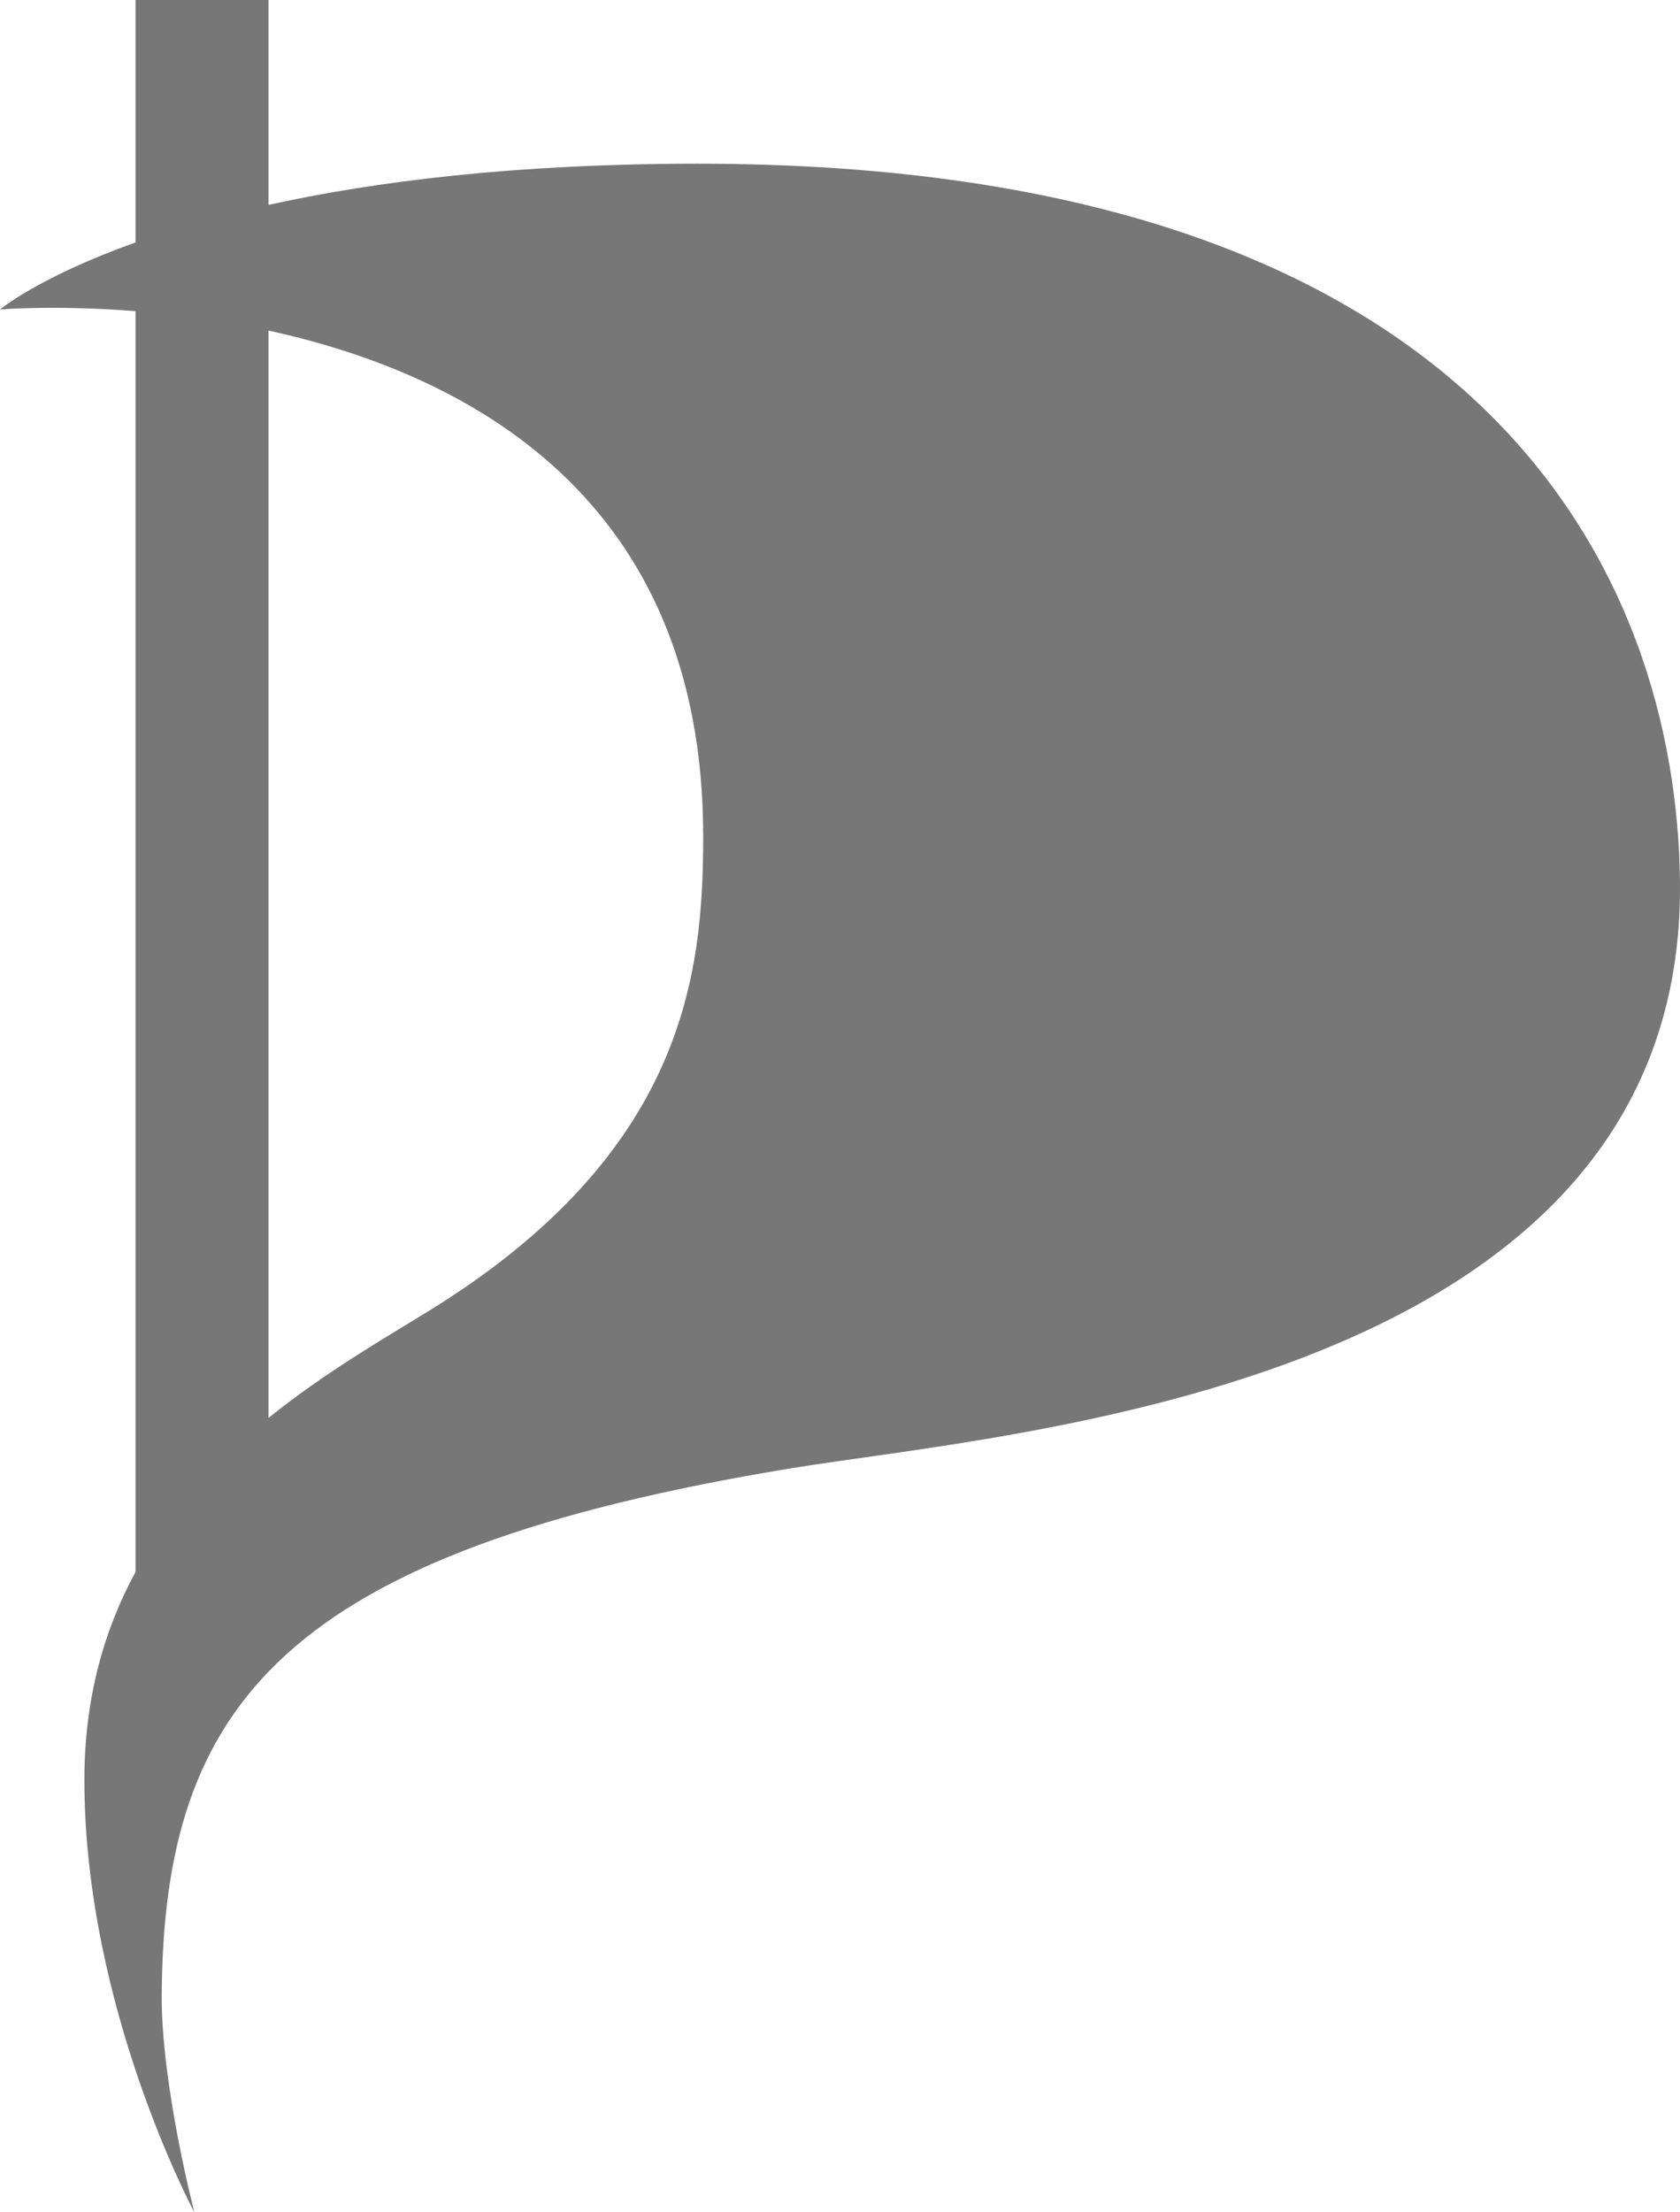 <svg xmlns="http://www.w3.org/2000/svg" width="130.276" height="171.521" viewBox="-0.567 -0.567 130.276 171.521" overflow="visible"><path fill="#777" d="M53.565 12.125c-14.248 0-25.147 1.39-33.31 3.194V-.567H9.945V18.23C2.459 20.896-.567 23.426-.567 23.426s4.312-.361 10.512.131v97.745c-2.418 4.448-3.968 9.744-3.968 16.141 0 17.646 8.528 33.511 8.528 33.511s-2.579-9.919-2.532-16.853c.152-22.449 9.336-34.371 48.93-40.852 16.963-2.775 69.205-6.346 68.804-45.406-.239-23.587-14.867-55.718-76.142-55.718zm-21.018 89.03c-3.504 2.151-7.999 4.748-12.292 8.21V25.063c15.4 3.365 33.708 12.898 33.707 39.21.001 10.663-1.387 24.588-21.415 36.882z"/></svg>